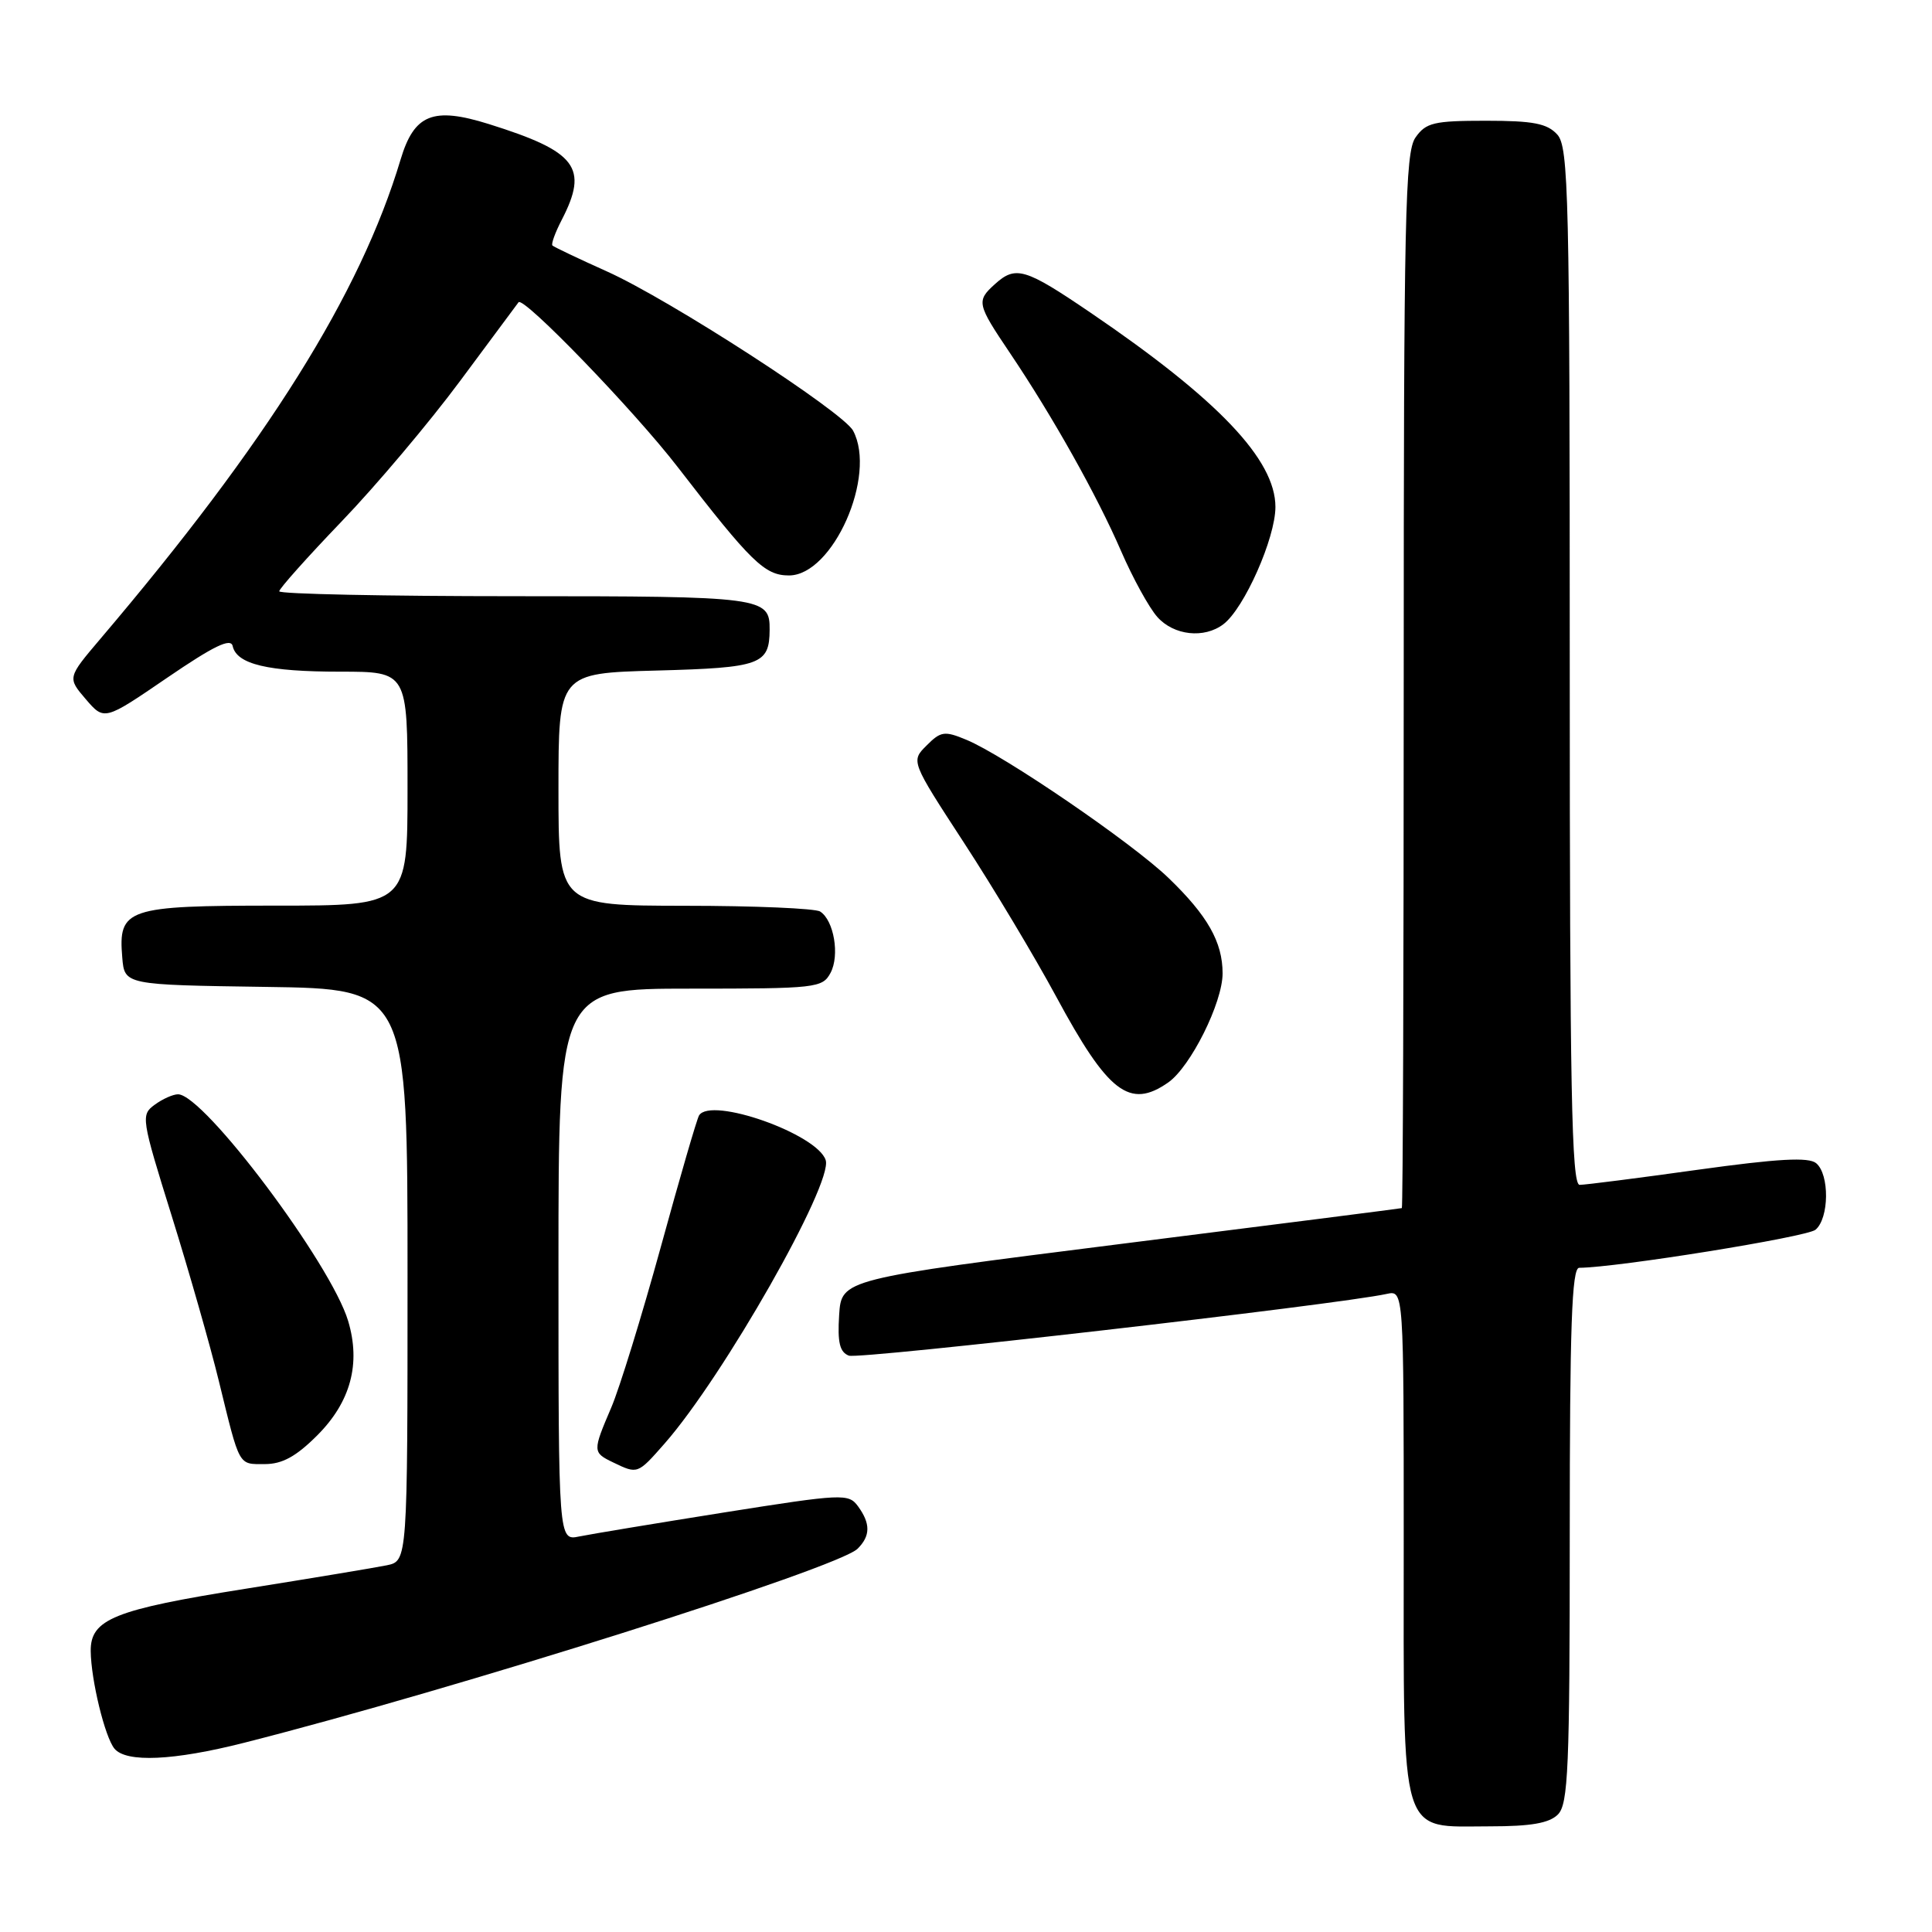 <?xml version="1.0" encoding="UTF-8" standalone="no"?>
<!DOCTYPE svg PUBLIC "-//W3C//DTD SVG 1.1//EN" "http://www.w3.org/Graphics/SVG/1.1/DTD/svg11.dtd" >
<svg xmlns="http://www.w3.org/2000/svg" xmlns:xlink="http://www.w3.org/1999/xlink" version="1.1" viewBox="0 0 256 256">
 <g >
 <path fill="currentColor"
d=" M 206.43 240.43 C 207.80 239.06 208.00 234.30 208.00 203.43 C 208.00 175.76 208.27 168.00 209.25 167.99 C 214.24 167.96 239.40 163.91 240.56 162.95 C 242.38 161.44 242.44 155.61 240.65 154.13 C 239.65 153.30 235.62 153.52 224.96 155.00 C 217.08 156.10 210.03 157.00 209.31 157.00 C 208.24 157.00 208.00 144.30 208.00 88.33 C 208.00 25.83 207.85 19.49 206.35 17.83 C 205.01 16.36 203.18 16.00 196.90 16.00 C 189.99 16.00 188.94 16.25 187.56 18.22 C 186.18 20.18 186.00 28.69 186.00 90.22 C 186.00 128.60 185.89 160.04 185.75 160.08 C 185.61 160.13 168.85 162.27 148.50 164.83 C 111.50 169.50 111.50 169.50 111.19 174.26 C 110.96 177.89 111.27 179.17 112.48 179.63 C 113.84 180.15 177.23 172.88 183.75 171.45 C 186.00 170.96 186.00 170.96 186.00 204.48 C 186.00 244.30 185.30 242.00 197.43 242.00 C 202.85 242.00 205.28 241.58 206.43 240.43 Z  M 32.33 230.93 C 60.25 223.85 111.08 207.78 113.64 205.21 C 115.35 203.51 115.36 201.88 113.69 199.59 C 112.44 197.88 111.66 197.92 95.94 200.41 C 86.90 201.85 78.26 203.28 76.75 203.59 C 74.00 204.16 74.00 204.16 74.00 167.58 C 74.00 131.00 74.00 131.00 91.46 131.00 C 108.17 131.00 108.98 130.91 110.05 128.91 C 111.29 126.59 110.50 121.94 108.67 120.78 C 108.03 120.37 99.96 120.02 90.75 120.02 C 74.00 120.00 74.00 120.00 74.00 104.60 C 74.00 89.20 74.00 89.20 87.04 88.85 C 100.80 88.48 101.95 88.06 101.98 83.45 C 102.02 79.12 101.14 79.00 68.30 79.00 C 51.09 79.00 37.00 78.71 37.00 78.35 C 37.00 78.00 40.72 73.83 45.26 69.10 C 49.81 64.37 56.87 56.00 60.95 50.50 C 65.03 45.00 68.52 40.30 68.71 40.05 C 69.36 39.22 84.07 54.45 89.80 61.89 C 99.53 74.50 101.33 76.25 104.54 76.25 C 110.36 76.25 116.22 63.02 113.04 57.07 C 111.69 54.56 88.72 39.69 80.43 35.97 C 76.64 34.27 73.39 32.72 73.20 32.53 C 73.01 32.34 73.56 30.82 74.43 29.14 C 78.02 22.19 76.42 20.09 64.78 16.44 C 57.37 14.12 54.88 15.13 53.08 21.14 C 47.74 38.95 35.44 58.60 13.30 84.65 C 8.93 89.80 8.93 89.80 11.37 92.65 C 13.82 95.50 13.82 95.50 22.16 89.80 C 28.34 85.58 30.59 84.49 30.83 85.61 C 31.37 88.02 35.49 89.00 45.07 89.00 C 54.00 89.00 54.00 89.00 54.00 104.50 C 54.00 120.00 54.00 120.00 36.57 120.00 C 16.78 120.00 15.65 120.38 16.20 126.87 C 16.50 130.50 16.50 130.50 35.25 130.77 C 54.00 131.04 54.00 131.04 54.00 168.94 C 54.00 206.84 54.00 206.84 51.25 207.41 C 49.74 207.72 41.31 209.12 32.53 210.52 C 15.11 213.29 11.99 214.55 12.02 218.77 C 12.06 222.61 13.90 230.18 15.17 231.71 C 16.73 233.58 23.00 233.30 32.33 230.93 Z  M 88.06 191.28 C 95.85 182.41 110.40 156.82 109.41 153.73 C 108.31 150.26 94.19 145.27 92.63 147.80 C 92.35 148.23 90.07 156.08 87.56 165.23 C 85.04 174.38 82.09 183.96 80.99 186.52 C 78.51 192.32 78.51 192.46 81.25 193.78 C 84.50 195.35 84.48 195.35 88.06 191.28 Z  M 42.03 190.20 C 46.46 185.77 47.83 180.71 46.13 175.03 C 43.86 167.45 27.01 145.00 23.59 145.00 C 22.93 145.00 21.53 145.62 20.49 146.39 C 18.65 147.73 18.72 148.19 22.76 161.14 C 25.05 168.49 27.86 178.32 29.00 183.00 C 31.81 194.48 31.54 194.00 35.09 194.00 C 37.40 194.00 39.24 192.99 42.03 190.20 Z  M 154.80 143.43 C 157.76 141.35 162.00 132.86 162.00 128.98 C 162.00 124.83 160.01 121.32 154.83 116.33 C 150.02 111.69 133.06 100.10 128.06 98.03 C 125.16 96.82 124.66 96.89 122.78 98.78 C 120.69 100.86 120.69 100.86 127.74 111.68 C 131.62 117.63 137.10 126.78 139.92 132.00 C 146.83 144.82 149.68 147.01 154.80 143.43 Z  M 162.11 82.71 C 164.87 80.61 169.00 71.30 169.00 67.17 C 169.00 60.91 161.40 52.92 144.50 41.43 C 135.82 35.53 134.59 35.16 131.83 37.65 C 129.35 39.89 129.44 40.27 133.84 46.80 C 139.50 55.21 145.35 65.64 148.54 73.00 C 150.09 76.58 152.25 80.51 153.35 81.75 C 155.54 84.21 159.56 84.65 162.11 82.71 Z "/>
</g>
</svg>